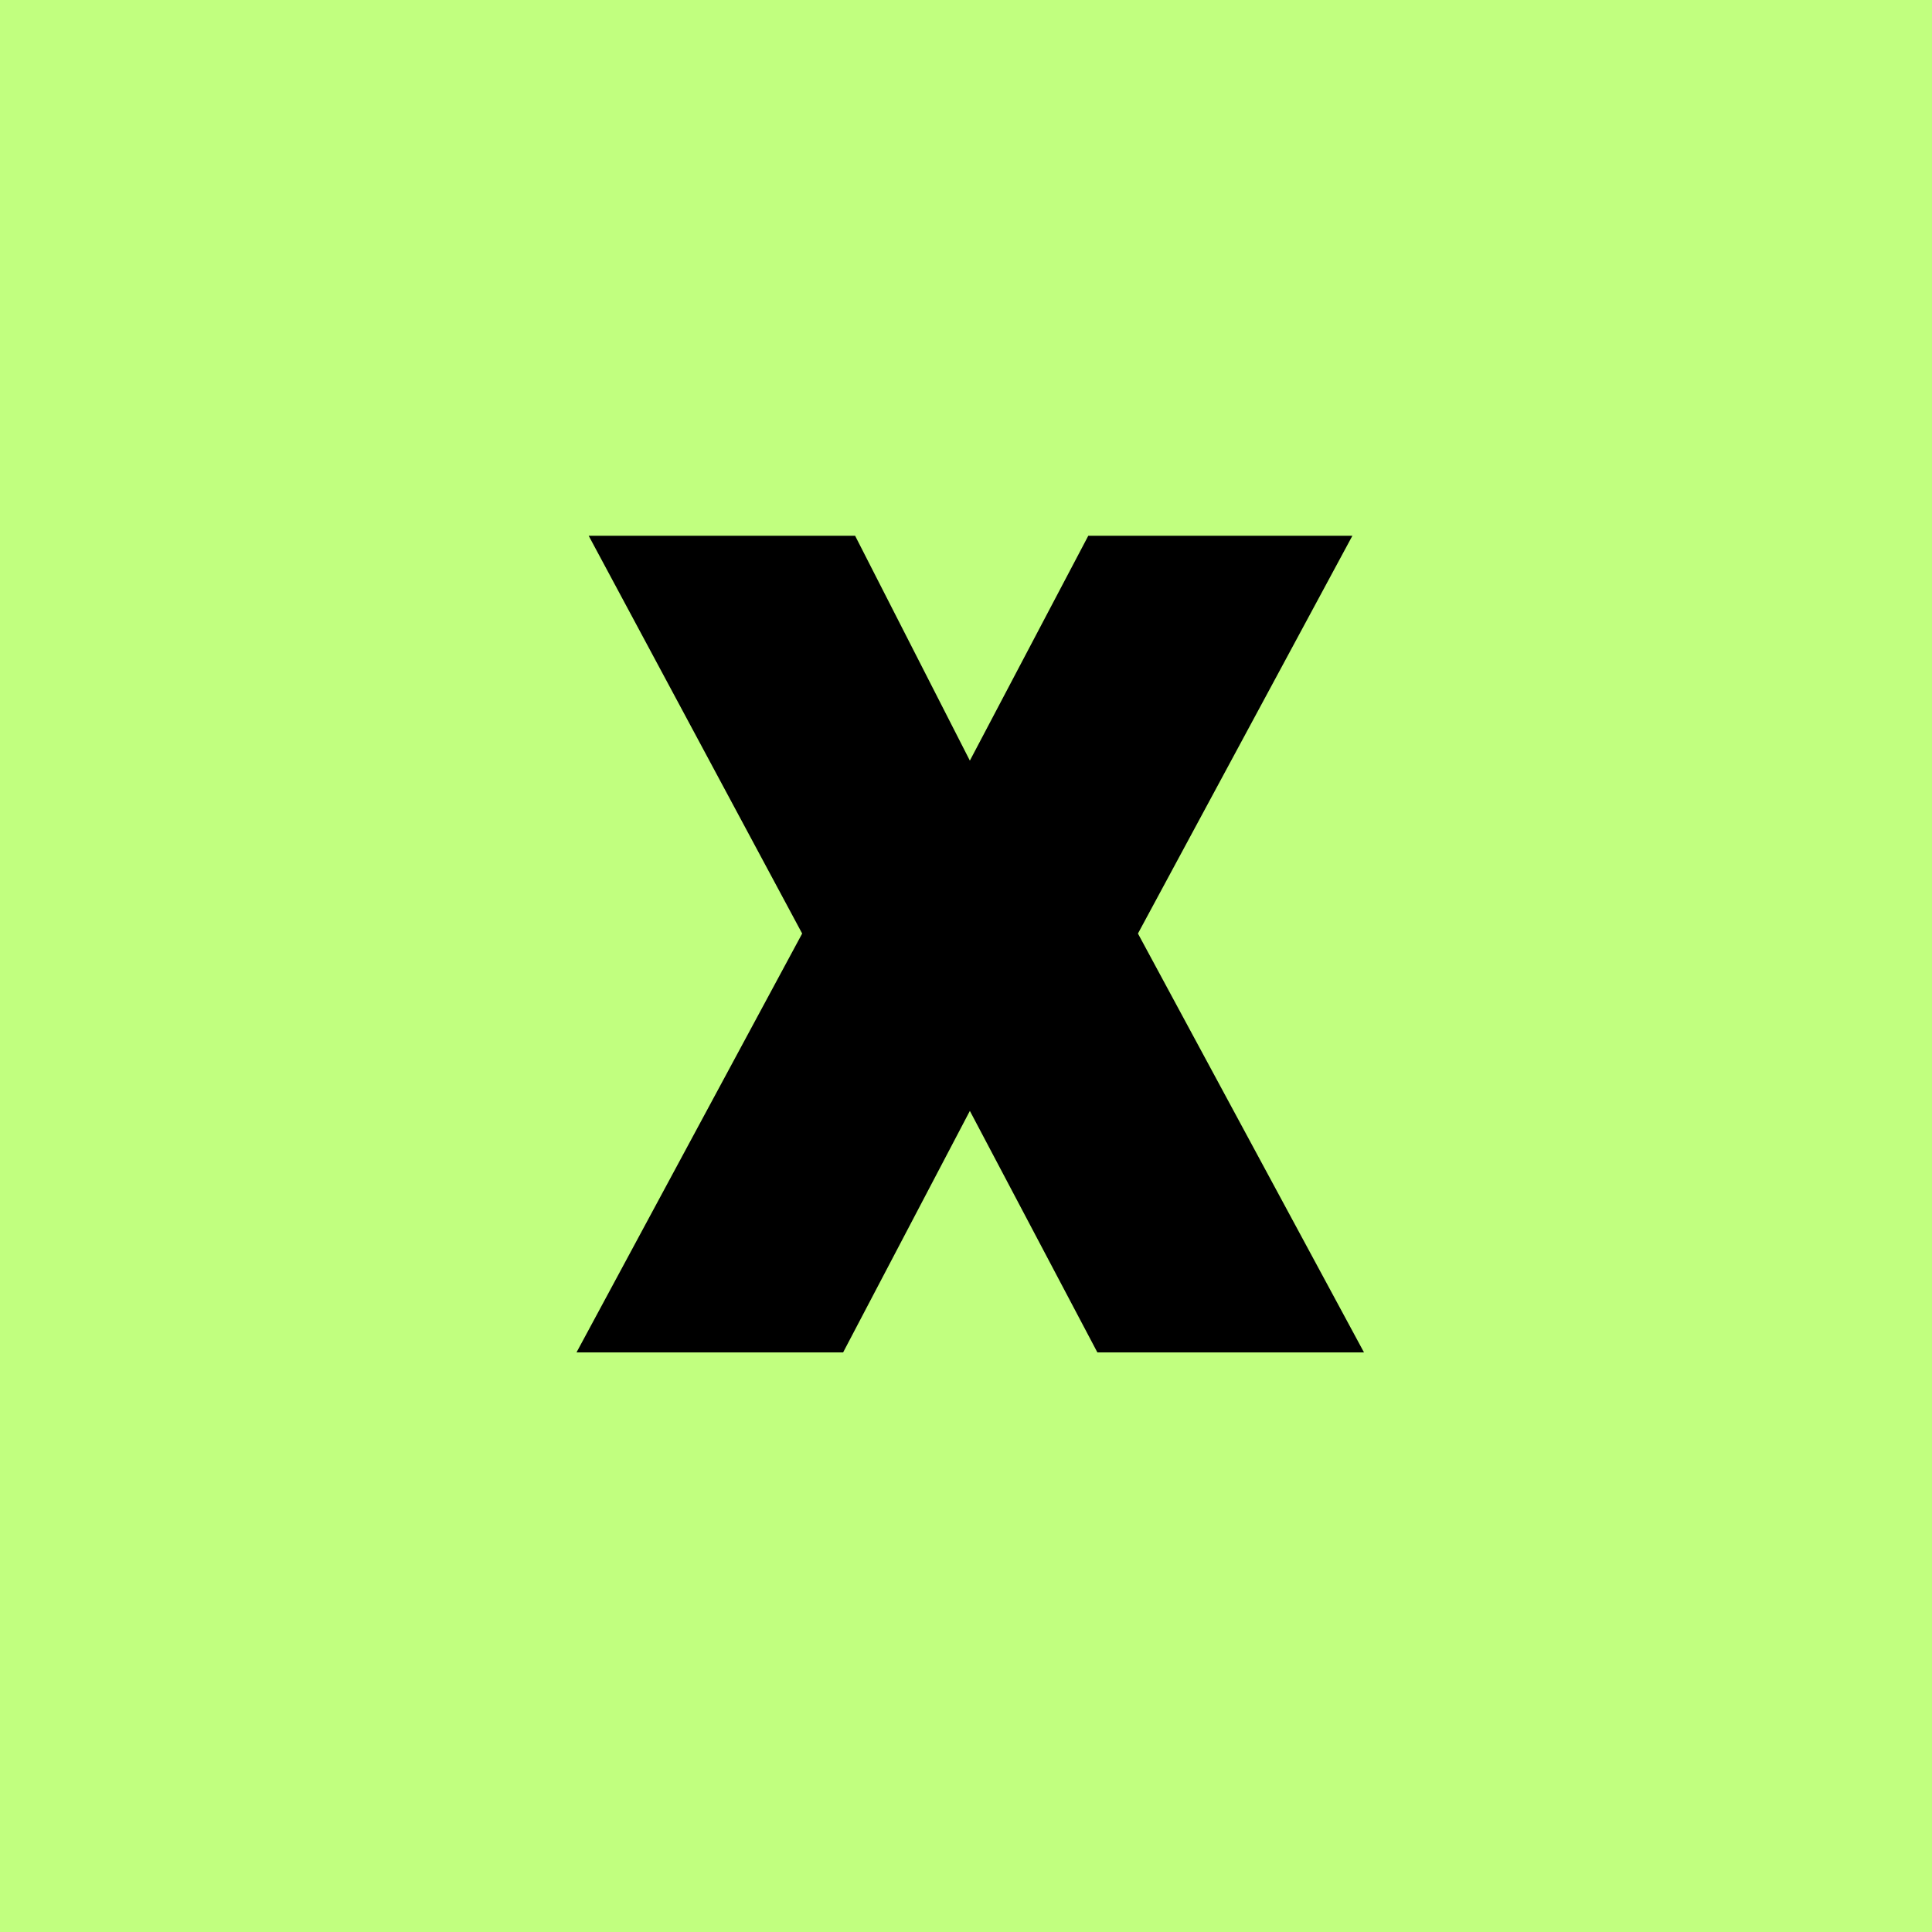 <svg width="10" height="10" fill="none" xmlns="http://www.w3.org/2000/svg"><path fill="#85FF00" fill-opacity=".5" d="M0 0h10v10H0z"/><path d="M4.426 2.773l.594 1.164.613-1.164H7L5.89 4.832 7.06 7H5.68l-.66-1.25L4.364 7h-1.38l1.168-2.168-1.105-2.059h1.379z" fill="#000"/></svg>